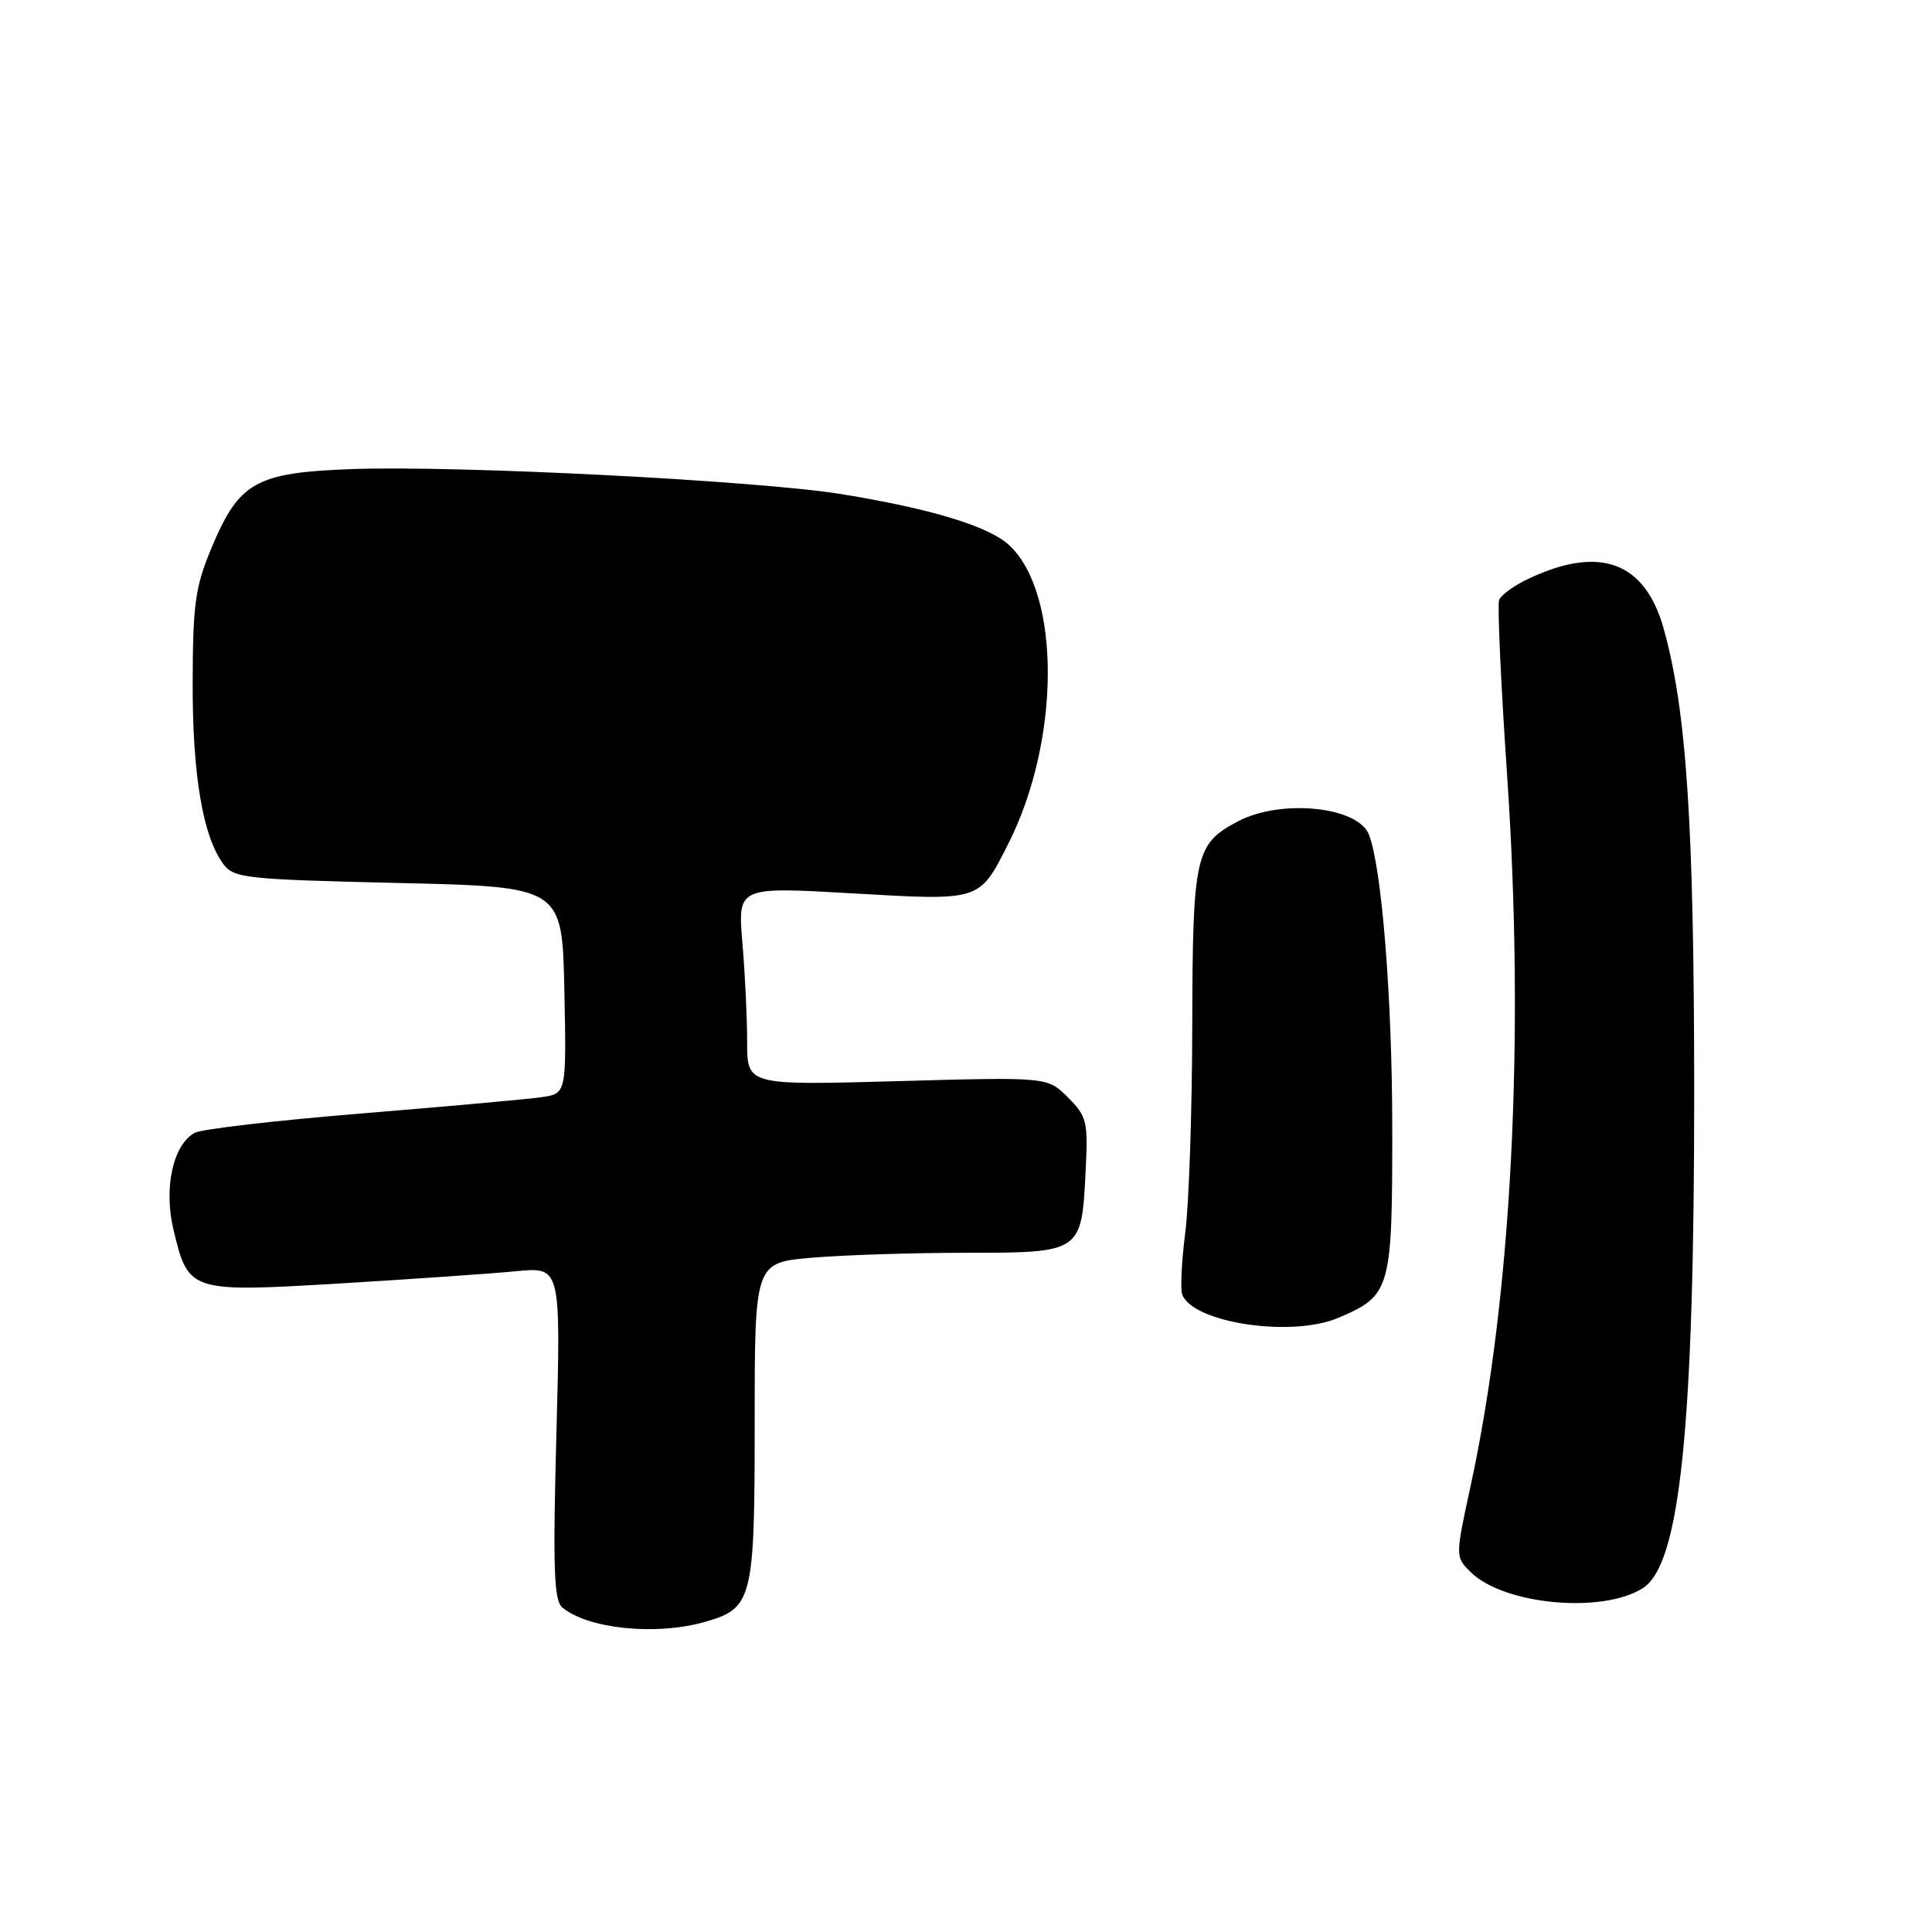 <?xml version="1.0" encoding="UTF-8" standalone="no"?>
<!DOCTYPE svg PUBLIC "-//W3C//DTD SVG 1.1//EN" "http://www.w3.org/Graphics/SVG/1.1/DTD/svg11.dtd" >
<svg xmlns="http://www.w3.org/2000/svg" xmlns:xlink="http://www.w3.org/1999/xlink" version="1.1" viewBox="0 0 256 256">
 <g >
 <path fill="currentColor"
d=" M 93.22 214.96 C 99.74 213.14 100.00 212.14 100.00 188.42 C 100.00 167.29 100.00 167.29 107.65 166.65 C 111.86 166.29 121.03 166.00 128.03 166.00 C 143.24 166.00 143.31 165.95 143.84 155.42 C 144.19 148.58 144.04 147.95 141.50 145.41 C 138.80 142.70 138.80 142.70 118.90 143.26 C 99.00 143.81 99.00 143.81 99.00 138.06 C 99.00 134.89 98.72 128.97 98.37 124.90 C 97.75 117.50 97.75 117.50 112.88 118.37 C 130.04 119.36 129.72 119.46 133.59 111.83 C 140.54 98.11 140.60 78.60 133.70 72.22 C 131.00 69.73 123.38 67.41 111.53 65.48 C 100.43 63.68 60.54 61.64 46.50 62.16 C 33.89 62.63 31.67 63.88 28.03 72.59 C 25.87 77.75 25.55 80.03 25.53 90.50 C 25.50 102.70 26.88 110.84 29.60 114.50 C 30.98 116.36 32.56 116.53 52.79 117.00 C 74.50 117.50 74.50 117.50 74.78 131.20 C 75.06 144.90 75.06 144.90 71.78 145.38 C 69.98 145.64 59.28 146.61 48.00 147.53 C 36.72 148.45 26.75 149.61 25.83 150.09 C 22.93 151.64 21.66 157.41 22.99 162.96 C 24.97 171.21 25.11 171.25 45.13 170.06 C 54.68 169.48 65.16 168.76 68.41 168.44 C 74.31 167.87 74.31 167.87 73.73 189.87 C 73.25 207.79 73.39 212.08 74.51 213.00 C 77.90 215.82 86.78 216.74 93.22 214.96 Z  M 217.71 210.42 C 222.63 207.27 224.50 189.05 224.49 144.50 C 224.47 109.07 223.47 94.04 220.42 83.21 C 217.92 74.39 211.91 72.22 202.44 76.73 C 200.60 77.61 198.89 78.85 198.64 79.49 C 198.40 80.13 198.87 90.51 199.69 102.57 C 202.07 137.59 200.33 171.65 194.88 196.82 C 192.83 206.27 192.83 206.28 194.83 208.27 C 199.19 212.64 212.33 213.88 217.71 210.42 Z  M 177.28 174.64 C 184.31 171.66 184.50 170.99 184.48 149.14 C 184.46 132.12 183.09 115.01 181.40 110.61 C 179.96 106.85 169.69 105.82 163.98 108.86 C 158.36 111.85 158.03 113.33 157.98 136.00 C 157.96 147.28 157.54 159.60 157.05 163.38 C 156.56 167.16 156.39 170.84 156.66 171.55 C 158.09 175.29 171.14 177.24 177.28 174.64 Z "/>
</g>
</svg>